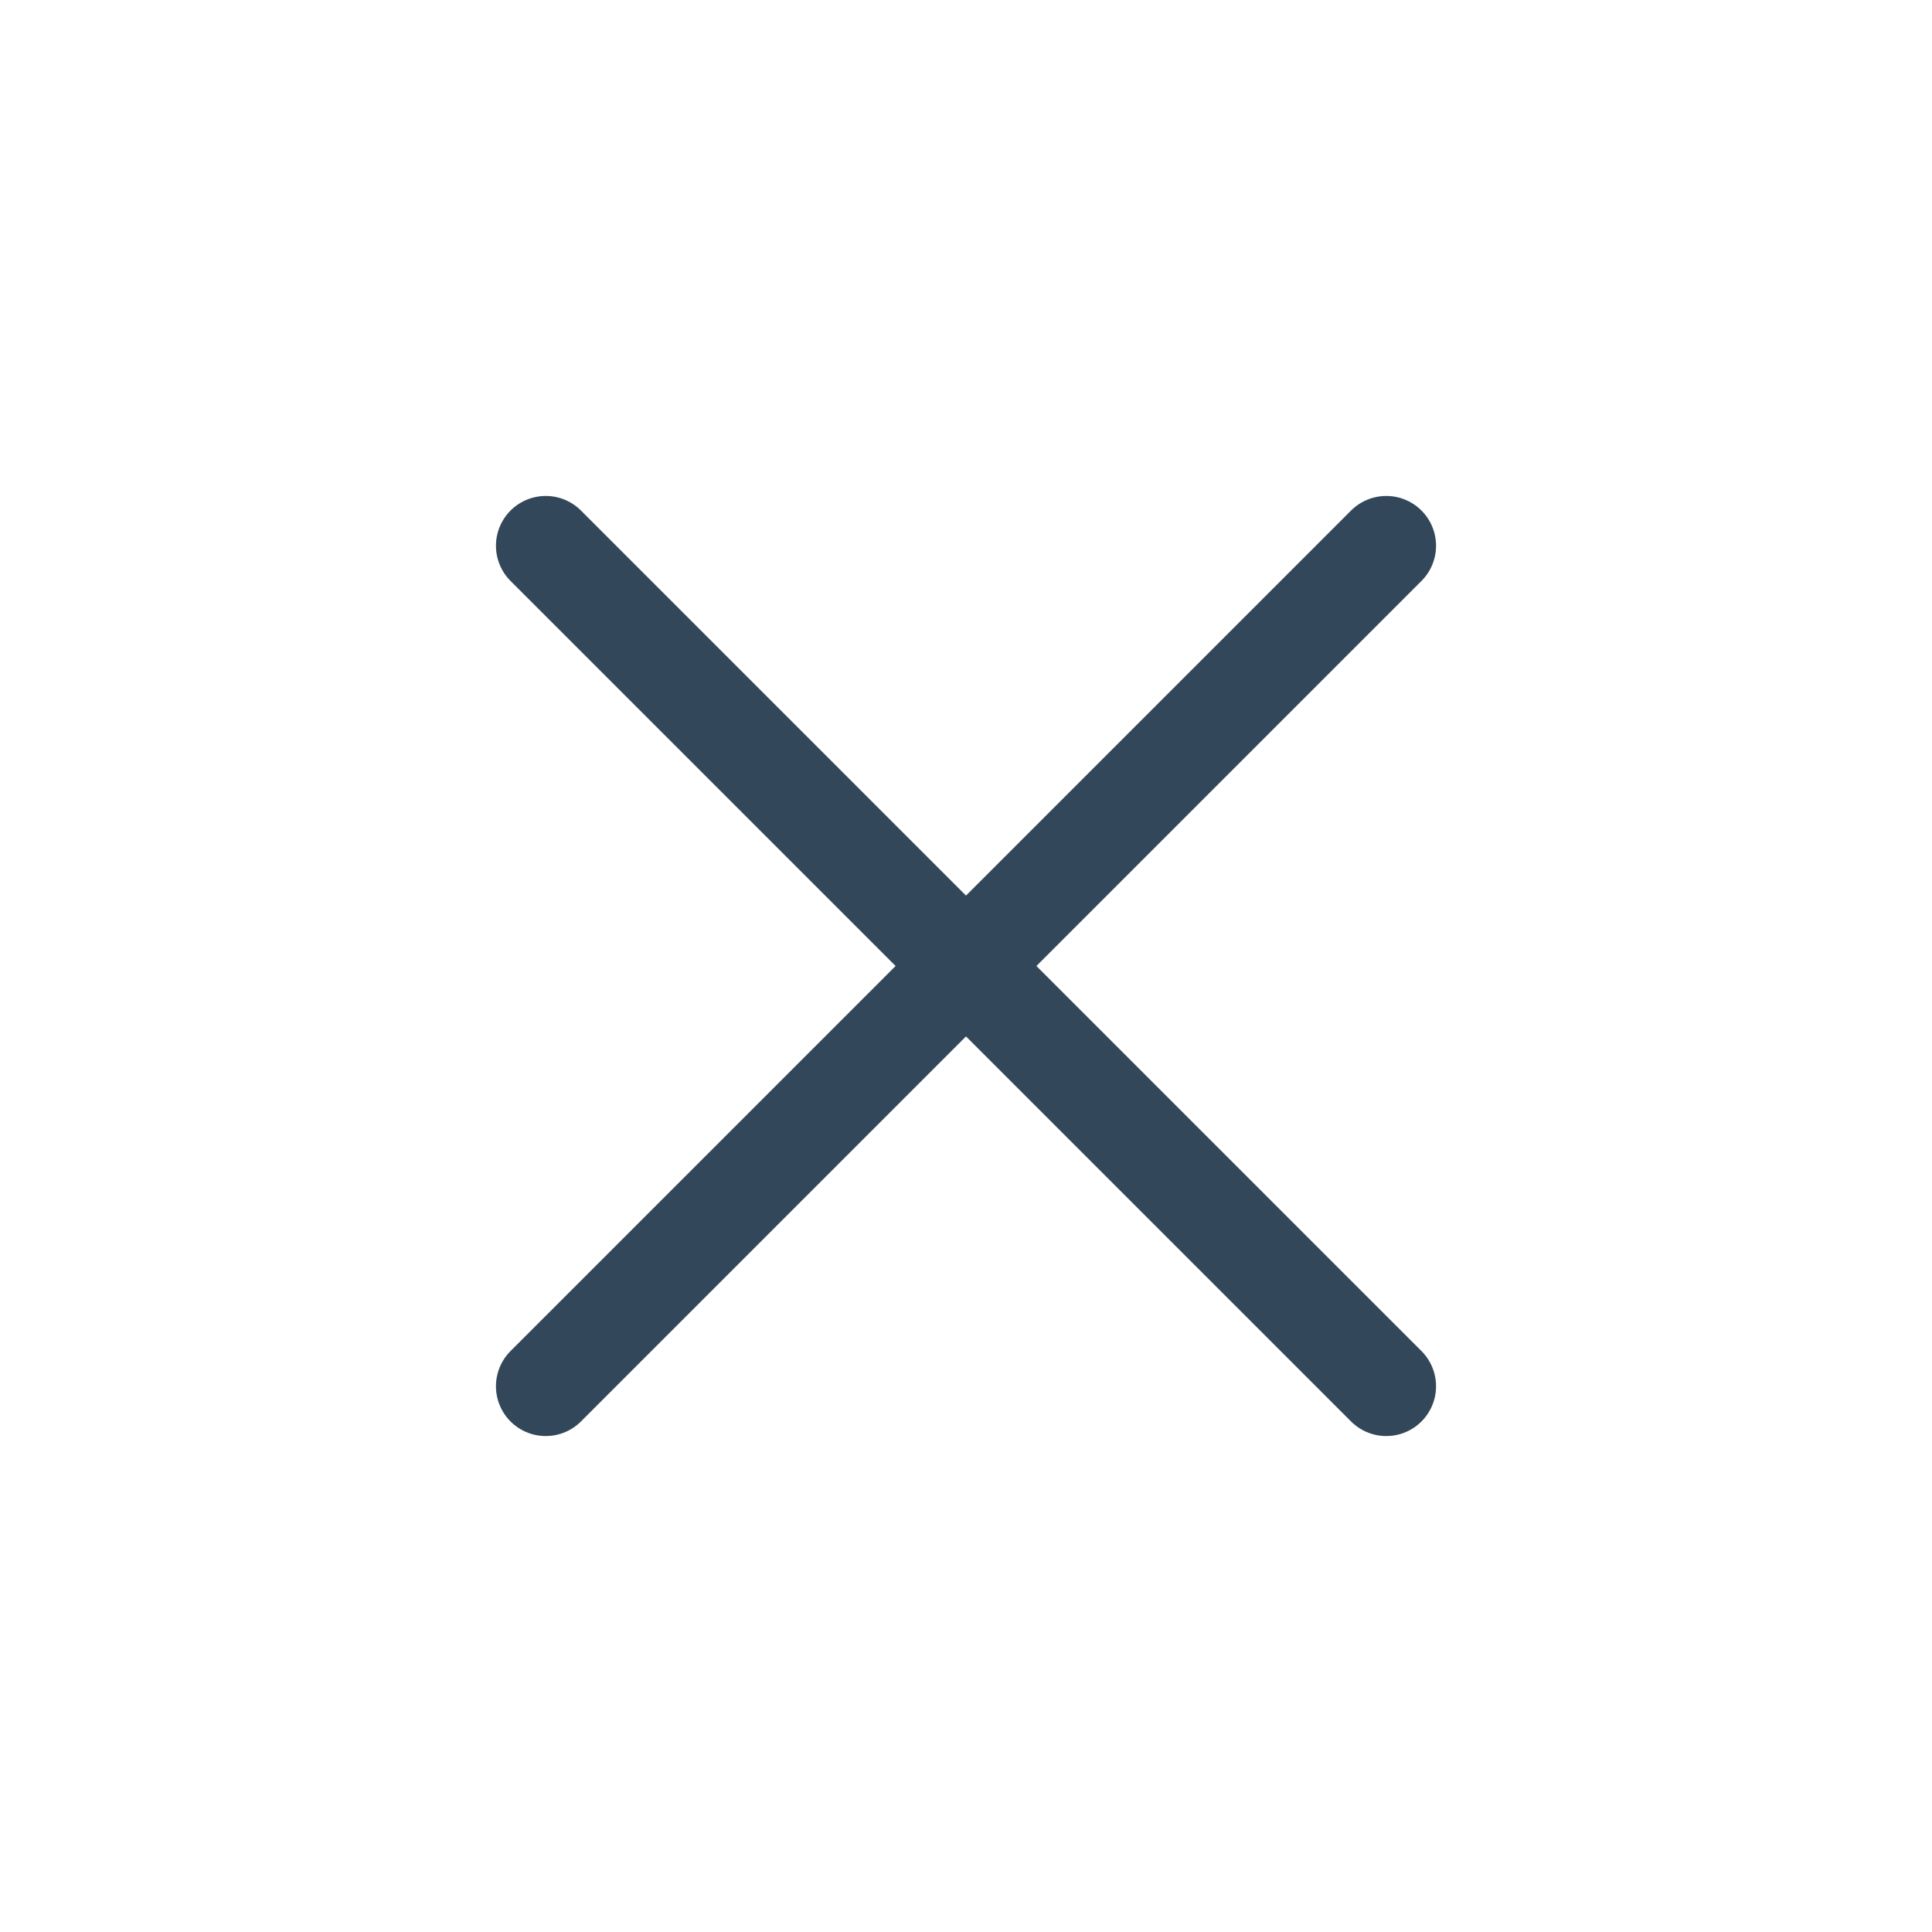 <?xml version="1.0" encoding="utf-8"?>
<!-- Generator: Adobe Illustrator 21.0.2, SVG Export Plug-In . SVG Version: 6.00 Build 0)  -->
<svg version="1.1" id="레이어_1" xmlns="http://www.w3.org/2000/svg" xmlns:xlink="http://www.w3.org/1999/xlink" x="0px"
	 y="0px" viewBox="0 0 48.5 48.5" style="enable-background:new 0 0 48.5 48.5;" xml:space="preserve">
<style type="text/css">
	.st0{fill:none;stroke:#33475B;stroke-width:2.5;stroke-linecap:round;stroke-linejoin:round;}
	.st1{fill:none;}
</style>
<title>close</title>
<line class="st0" x1="34.8" y1="13.7" x2="13.7" y2="34.8"/>
<line class="st0" x1="34.8" y1="34.8" x2="13.7" y2="13.7"/>
<rect y="0" class="st1" width="48.5" height="48.5"/>
</svg>
